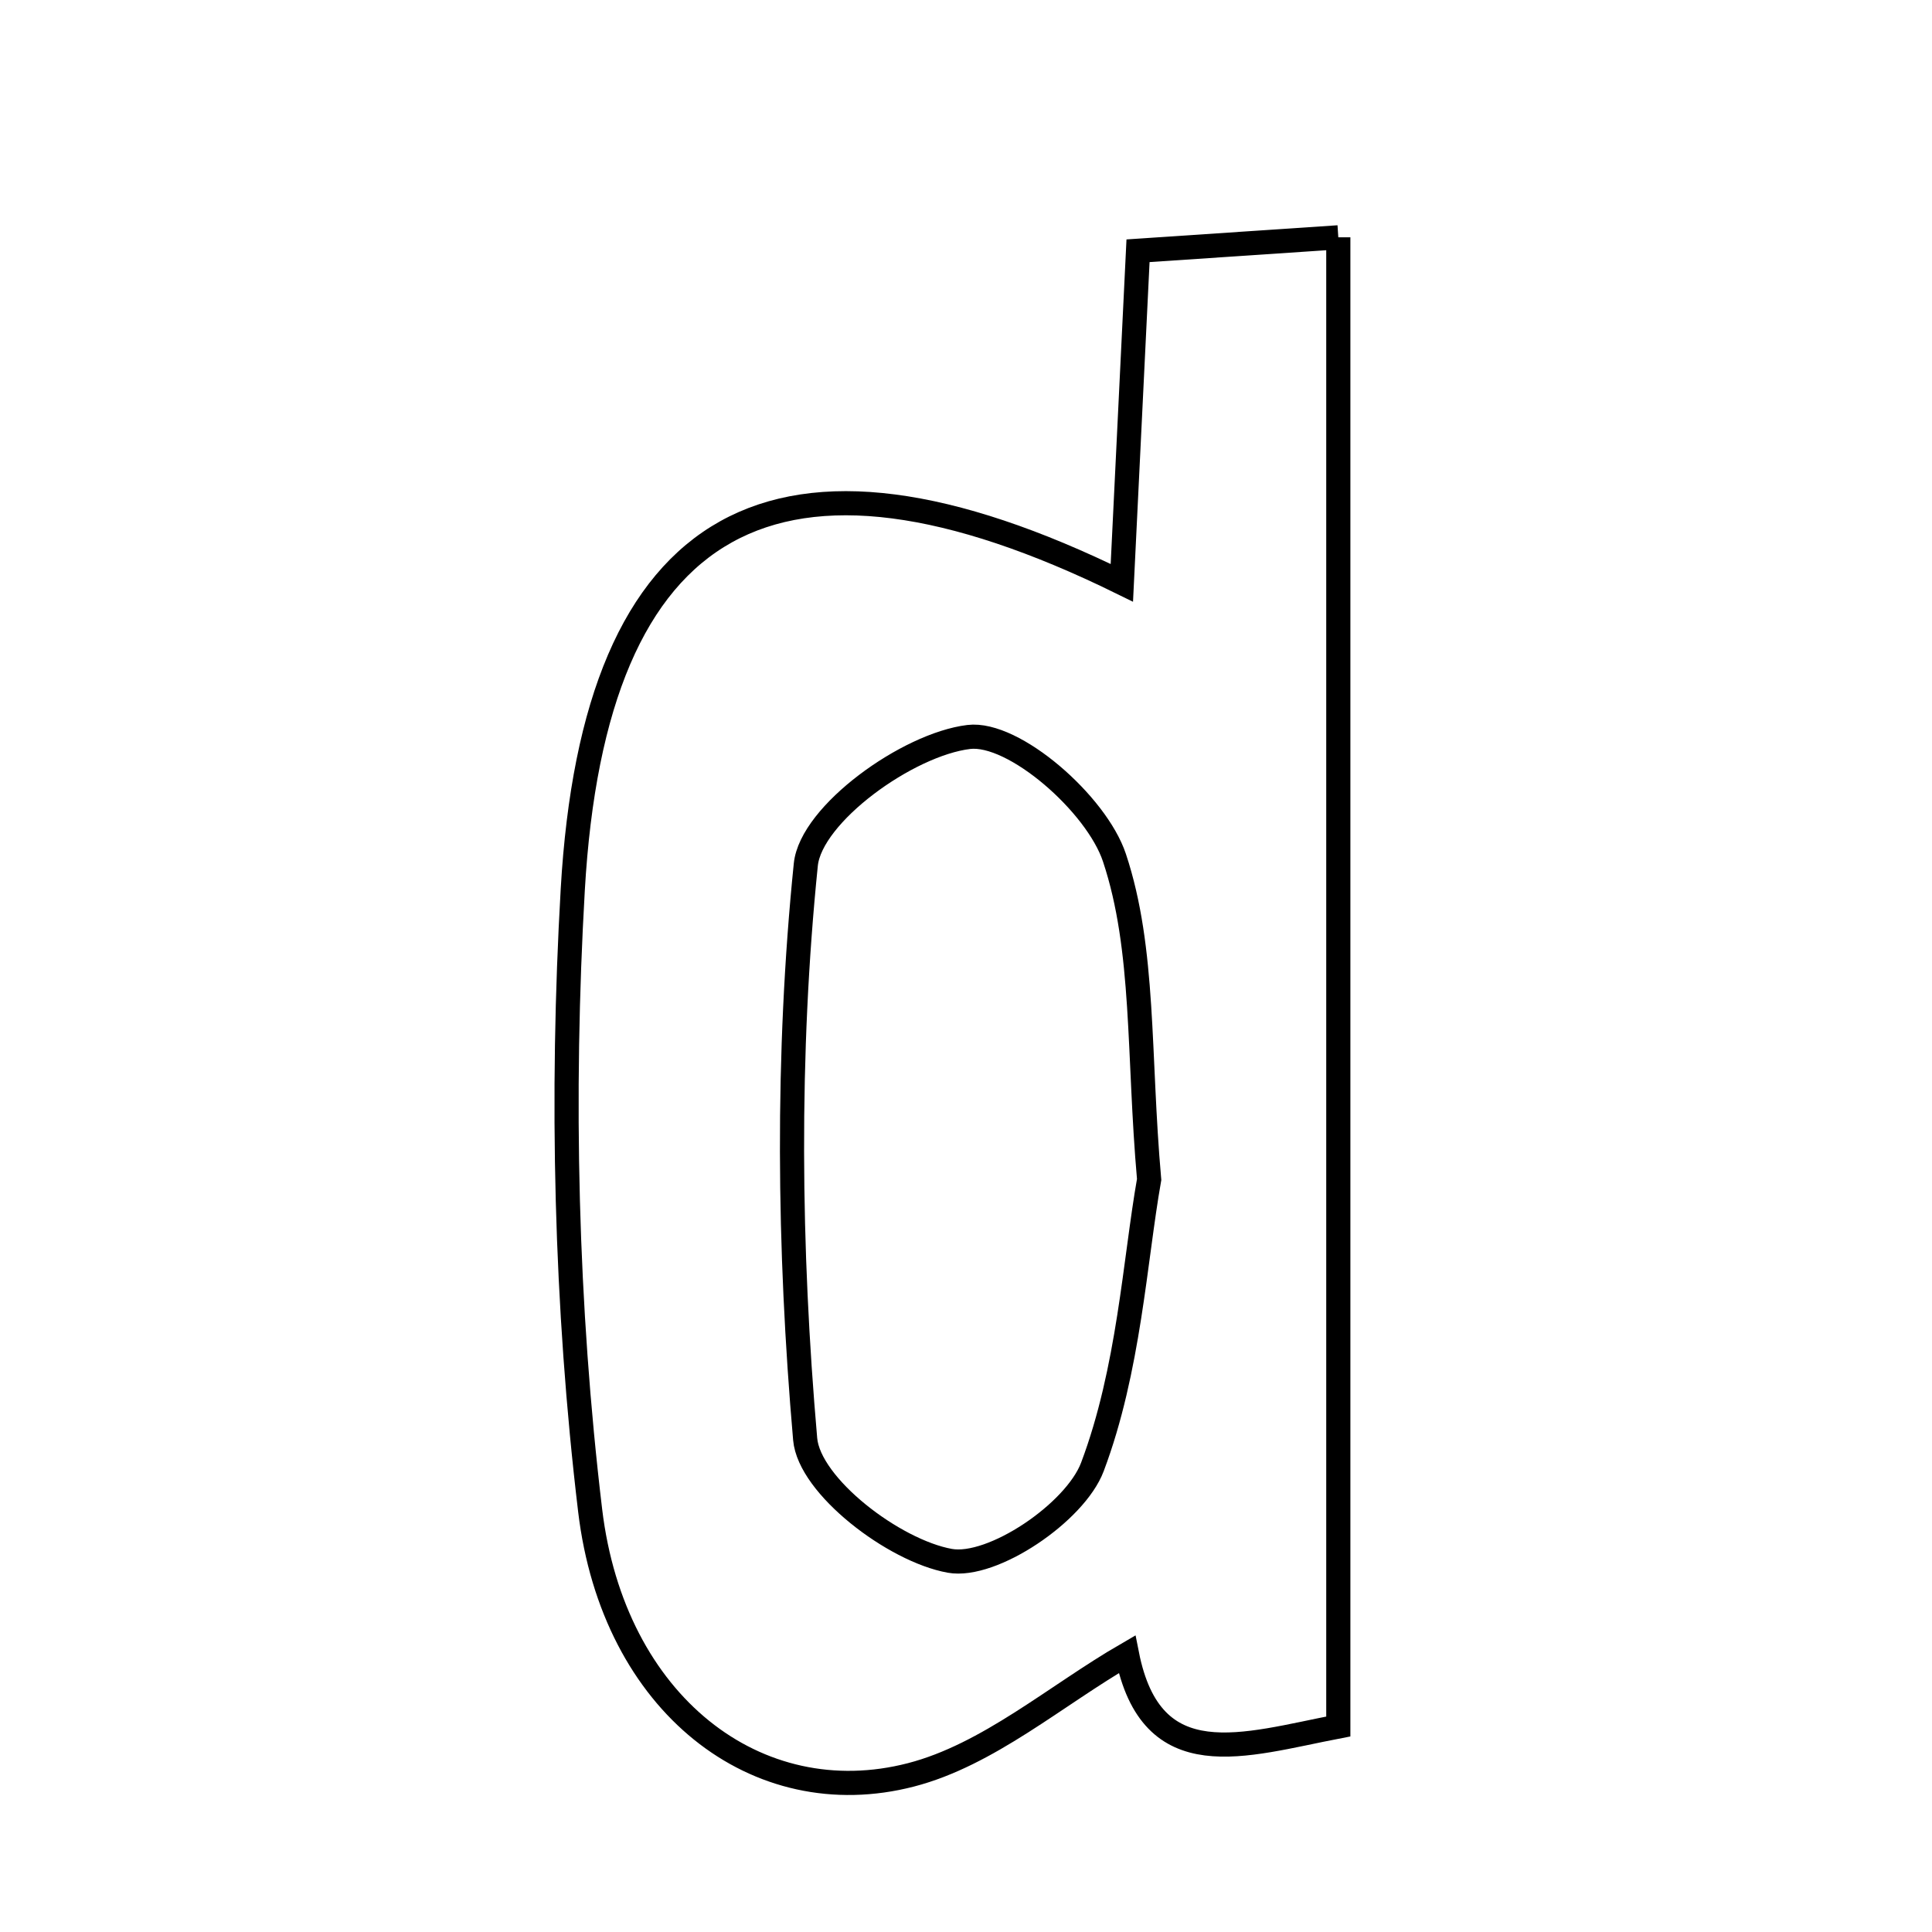 <svg xmlns="http://www.w3.org/2000/svg" viewBox="0.0 0.0 24.0 24.0" height="200px" width="200px"><path fill="none" stroke="black" stroke-width=".3" stroke-opacity="1.0"  filling="0" d="M16.625 2.948 C16.625 9.207 16.625 15.295 16.625 21.447 C15.451 21.673 14.303 22.083 14 20.55 C13.112 21.064 12.277 21.799 11.316 22.048 C9.406 22.542 7.619 21.171 7.331 18.763 C7.027 16.218 6.968 13.613 7.115 11.053 C7.383 6.384 9.651 5.135 13.936 7.24 C14.002 5.889 14.065 4.597 14.137 3.115 C14.942 3.061 15.693 3.01 16.625 2.948"></path>
<path fill="none" stroke="black" stroke-width=".3" stroke-opacity="1.0"  filling="0" d="M12.034 9.155 C12.595 9.087 13.622 9.987 13.844 10.655 C14.224 11.797 14.137 13.094 14.275 14.652 C14.097 15.659 14.026 17.014 13.57 18.223 C13.356 18.79 12.327 19.484 11.799 19.389 C11.104 19.264 10.053 18.461 10.002 17.877 C9.796 15.51 9.77 13.101 10.01 10.741 C10.074 10.112 11.275 9.247 12.034 9.155"></path></svg>